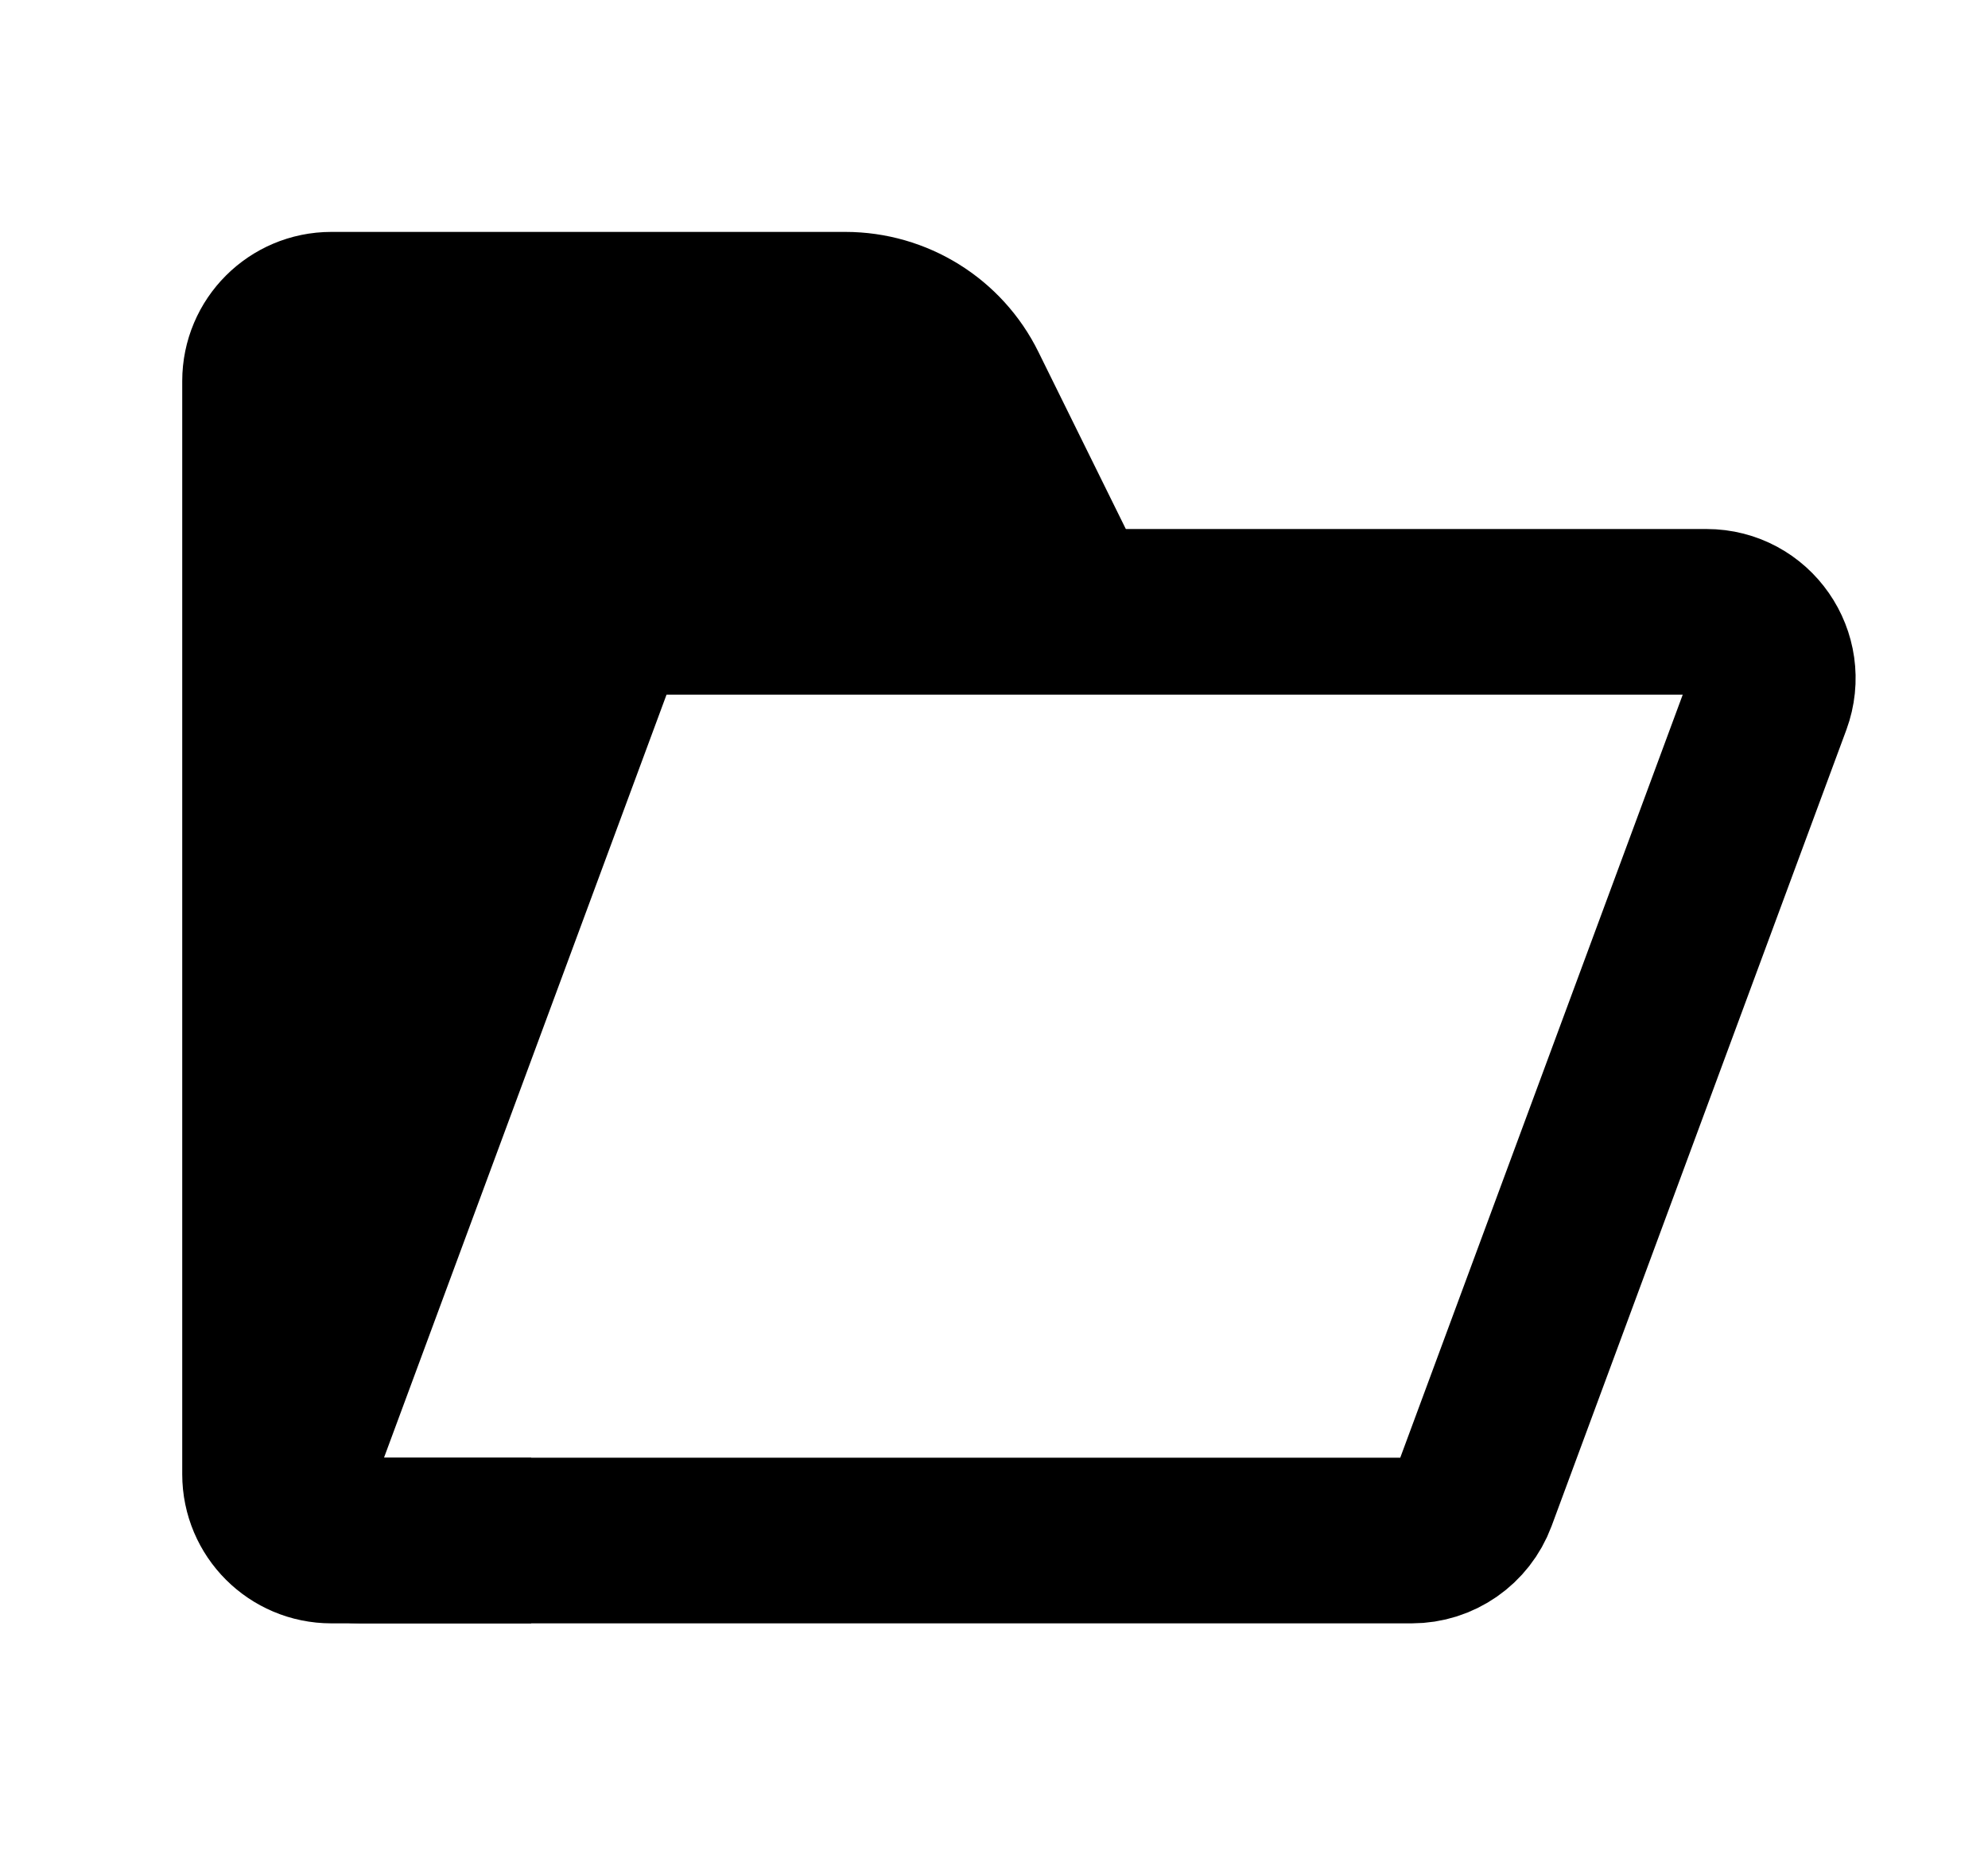 <svg width="15" height="14" viewBox="0 0 15 14" fill="none" xmlns="http://www.w3.org/2000/svg">
<path d="M7 2.531H2.219V10.625L4.5 4.594H7.969L7 2.531Z" fill="black"/>
<path d="M4.473 4.944C4.546 4.747 4.733 4.617 4.942 4.617H12.876C13.224 4.617 13.465 4.964 13.345 5.291L11.121 11.299C11.048 11.495 10.861 11.625 10.652 11.625H2.718C2.37 11.625 2.128 11.278 2.249 10.951L4.473 4.944Z" stroke="black" stroke-width="1.25"/>
<path d="M8 4.402L7.275 2.933C7.107 2.591 6.759 2.375 6.378 2.375H2.5C2.224 2.375 2 2.599 2 2.875V11.125C2 11.401 2.224 11.625 2.5 11.625H4.008" stroke="black" stroke-width="1.25" stroke-linejoin="round"/>
</svg>
